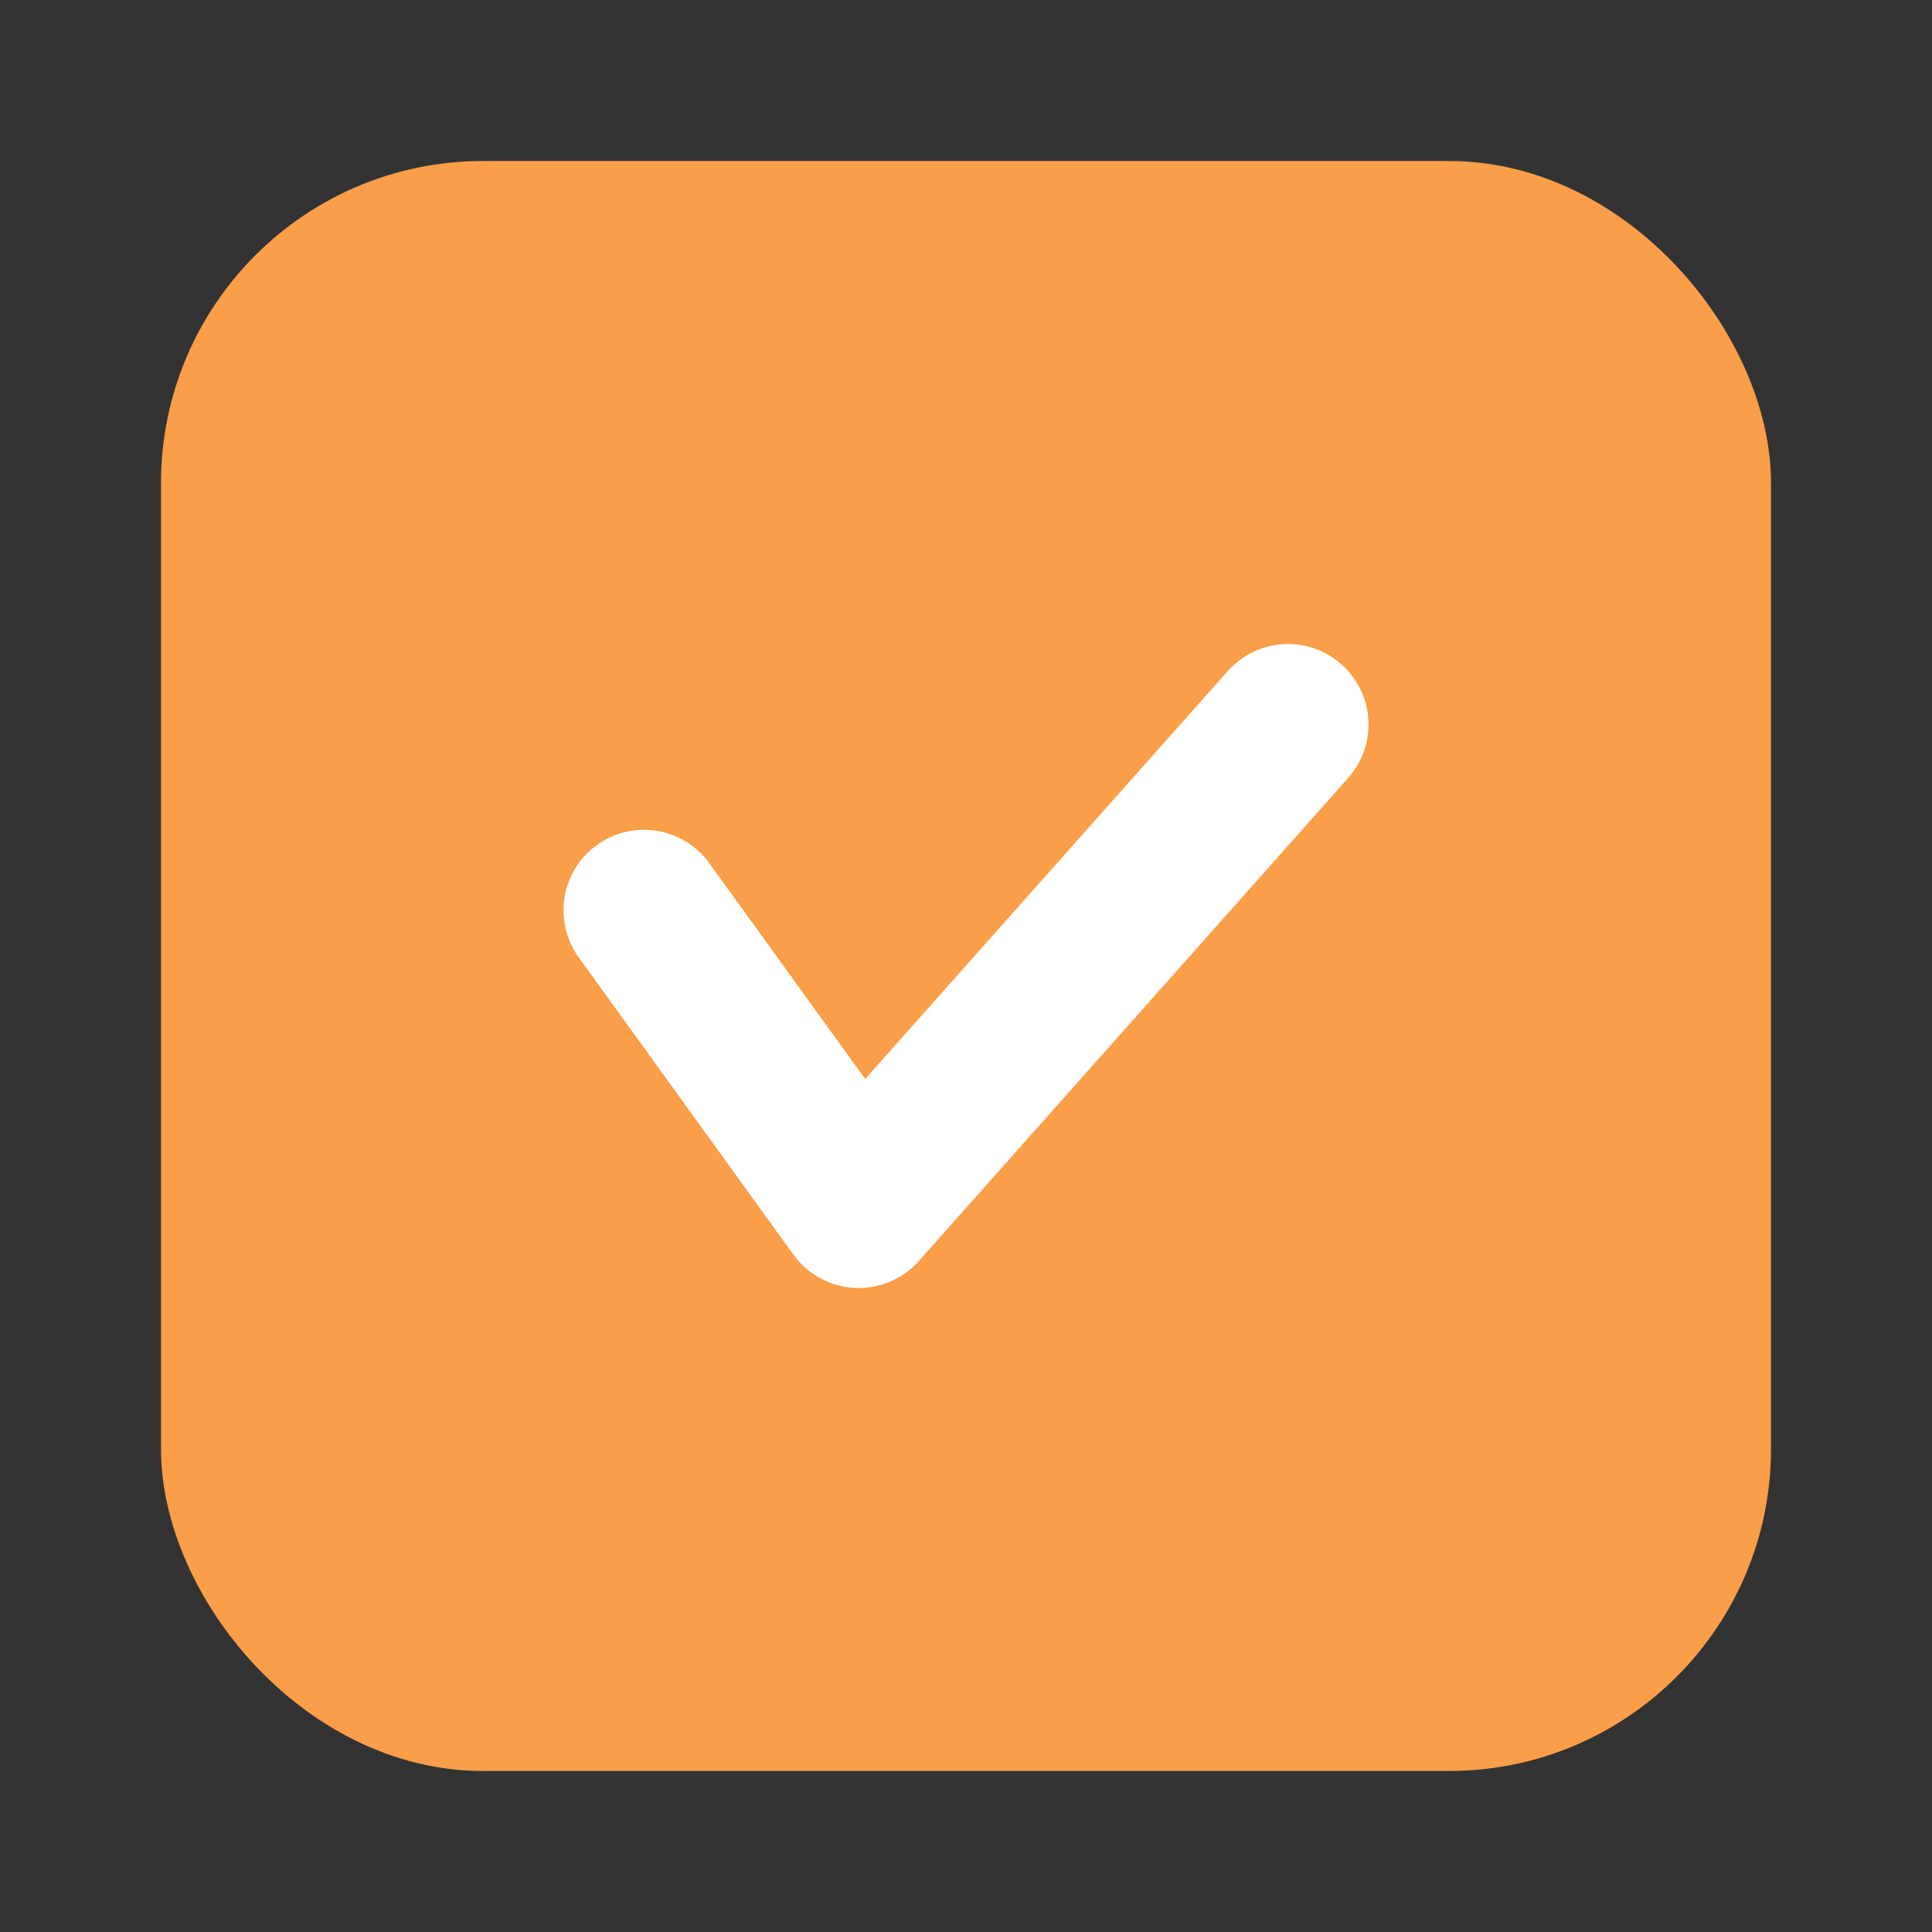    <svg
        width="24"
        height="24"
        viewBox="0 0 24 24"
        fill="none"
        xmlns="http://www.w3.org/2000/svg"
      >
        <rect x="0" y="0" width="24" height="24" fill="#333333" stroke="none"/>
        <rect
          x="2.5"
          y="2.5"
          width="19"
          height="19"
          rx="3.5"
          fill="#FA9E49"
          stroke="#FA9E49"
        />
        <path
          d="M8 11.308L10.667 15L16 9"
          stroke="white"
          stroke-width="2"
          stroke-linecap="round"
          stroke-linejoin="round"
        />
      </svg>